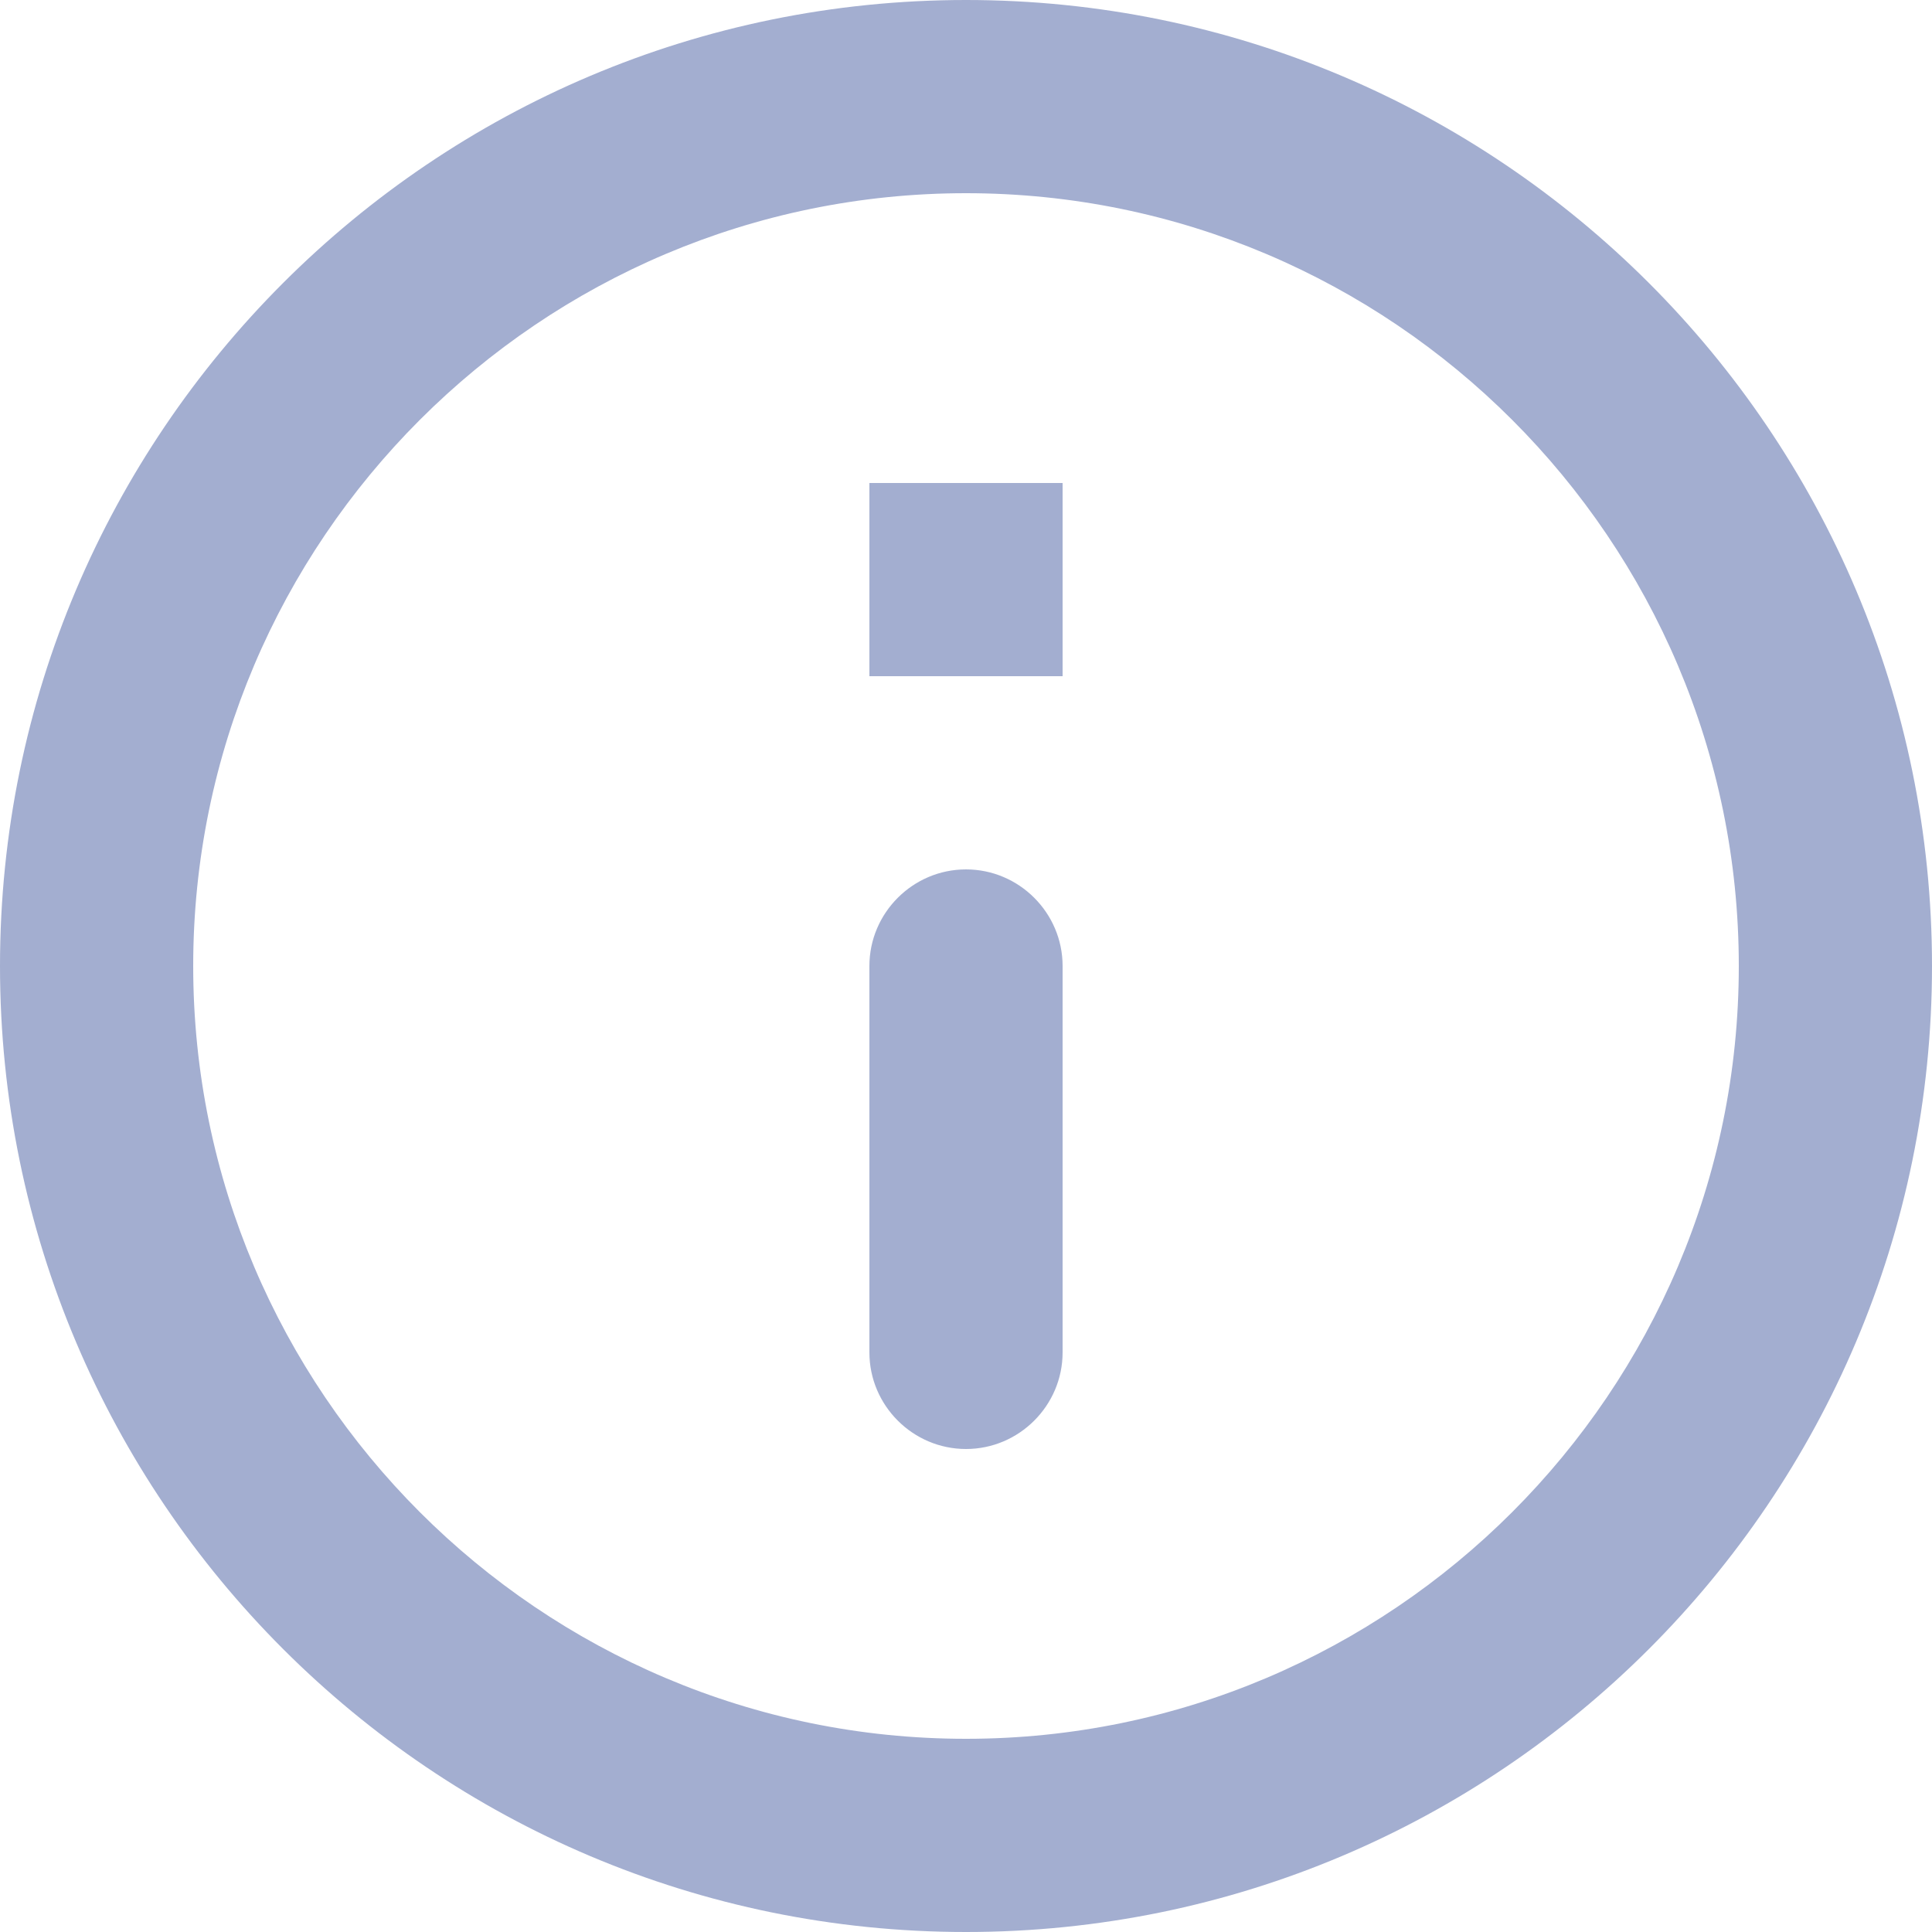 <svg xmlns="http://www.w3.org/2000/svg" width="20" height="20" viewBox="0 0 20 20" fill="none">
<path d="M9 5H11V7H9V5ZM10 15C10.55 15 11 14.55 11 14V10C11 9.45 10.55 9 10 9C9.45 9 9 9.45 9 10V14C9 14.55 9.45 15 10 15ZM10 0C4.48 0 0 4.48 0 10C0 15.52 4.48 20 10 20C15.52 20 20 15.52 20 10C20 4.48 15.52 0 10 0ZM10 18C5.59 18 2 14.41 2 10C2 5.59 5.59 2 10 2C14.41 2 18 5.59 18 10C18 14.41 14.41 18 10 18Z" fill="#A3AED0"/>
</svg>